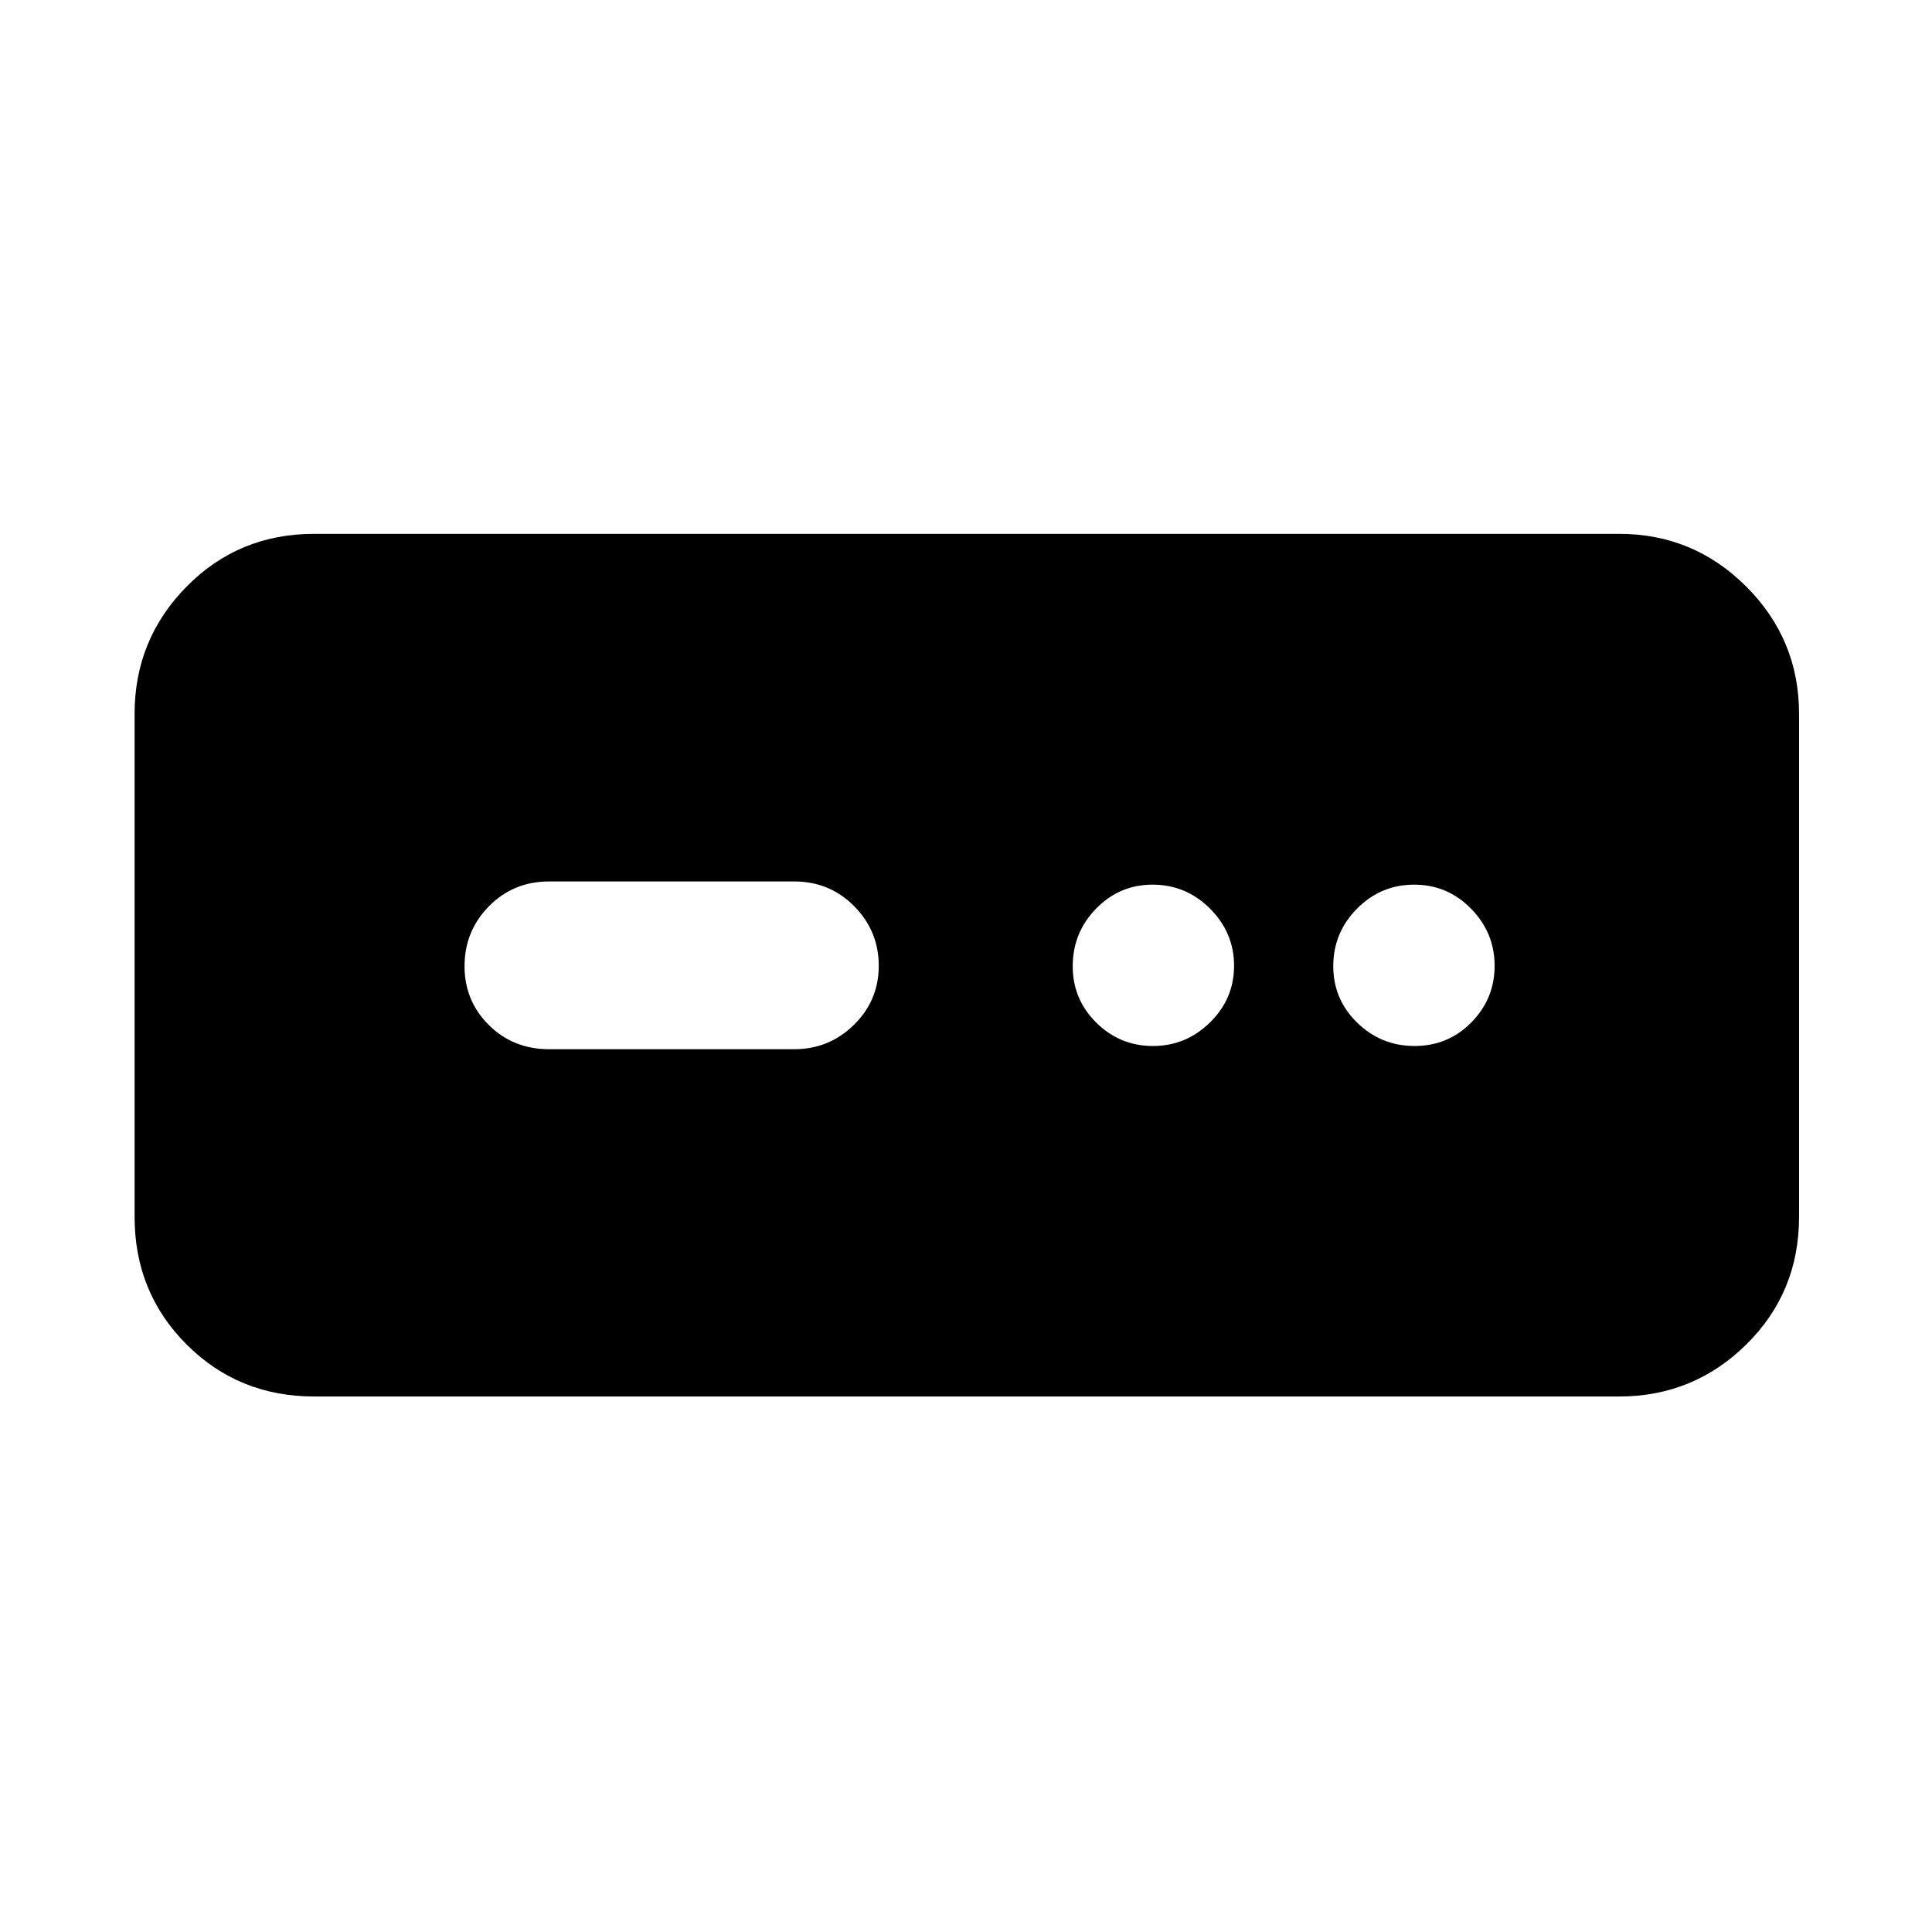 <svg xmlns="http://www.w3.org/2000/svg" height="40" viewBox="0 -960 960 960" width="40"><path d="M156.14-266.09q-37.58 0-63.42-25.84-25.84-25.84-25.84-63.42v-249.97q0-36.98 25.84-63.2 25.84-26.22 63.42-26.22h648.38q36.98 0 63.2 26.22 26.22 26.22 26.22 63.2v249.97q0 37.58-26.22 63.42-26.22 25.84-63.2 25.84H156.14Zm116.75-172.56h121.75q17.33 0 29.67-12.11 12.34-12.12 12.34-29.35 0-17.22-12.17-29.56-12.18-12.34-29.84-12.34h-121.8q-17.7 0-29.86 12.3-12.15 12.31-12.15 29.83 0 17.23 12.09 29.23t29.97 12Zm300-1.6q16.41 0 28.36-11.72t11.95-28.14q0-16.41-11.91-28.36-11.92-11.95-28.62-11.95-16.42 0-28.03 11.92-11.61 11.91-11.61 28.62 0 16.42 11.72 28.03 11.72 11.6 28.14 11.6Zm130 0q16.64 0 28.21-11.72t11.57-28.14q0-16.41-11.71-28.36-11.7-11.95-28.27-11.95T674.3-508.5q-11.81 11.91-11.81 28.62 0 16.42 11.88 28.03 11.88 11.6 28.52 11.6Z"/></svg>